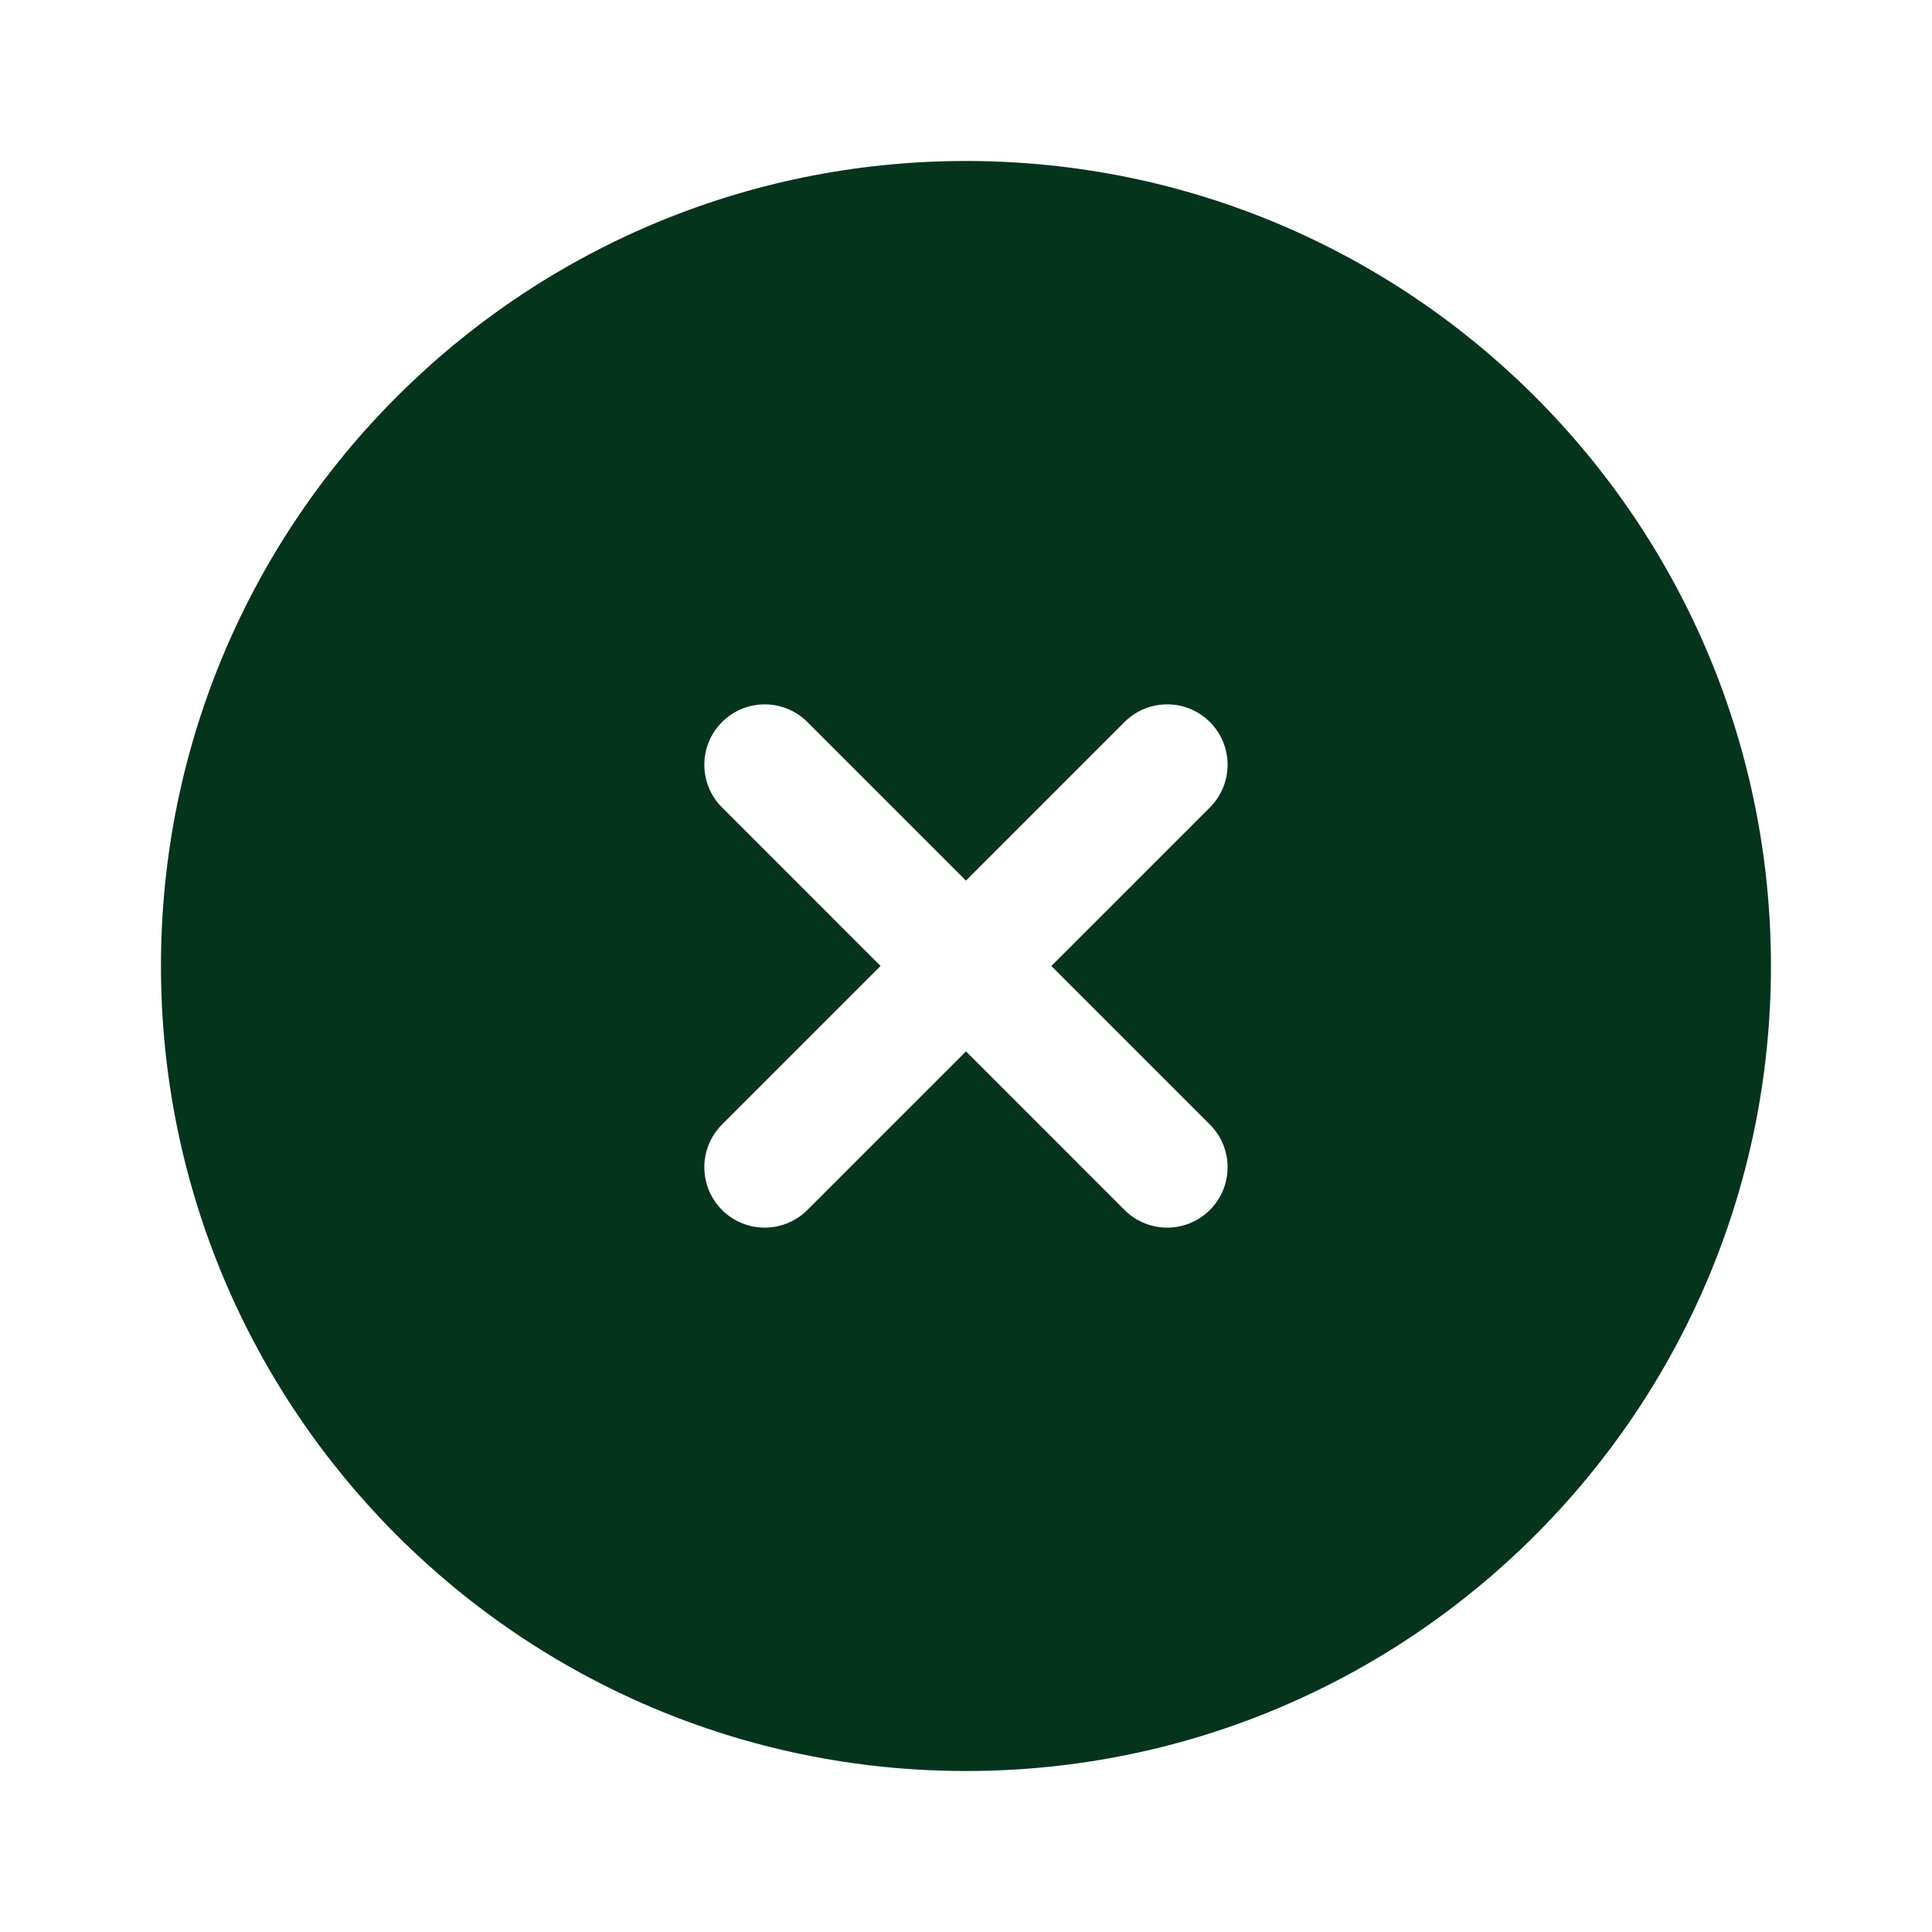 <svg width="64" height="64" viewBox="0 0 64 64" fill="none" xmlns="http://www.w3.org/2000/svg">
<path fill-rule="evenodd" clip-rule="evenodd" d="M58.665 32C58.665 46.728 46.726 58.667 31.999 58.667C17.271 58.667 5.332 46.728 5.332 32C5.332 17.272 17.271 5.333 31.999 5.333C46.726 5.333 58.665 17.272 58.665 32ZM23.918 23.919C24.699 23.138 25.965 23.138 26.746 23.919L31.999 29.172L37.251 23.919C38.032 23.138 39.298 23.138 40.08 23.919C40.861 24.7 40.861 25.966 40.08 26.747L34.827 32L40.079 37.252C40.861 38.033 40.861 39.3 40.079 40.081C39.298 40.862 38.032 40.862 37.251 40.081L31.999 34.828L26.746 40.081C25.965 40.862 24.699 40.862 23.918 40.081C23.137 39.3 23.137 38.033 23.918 37.252L29.17 32L23.918 26.747C23.137 25.966 23.137 24.7 23.918 23.919Z" fill="#04341C"/>
</svg>
